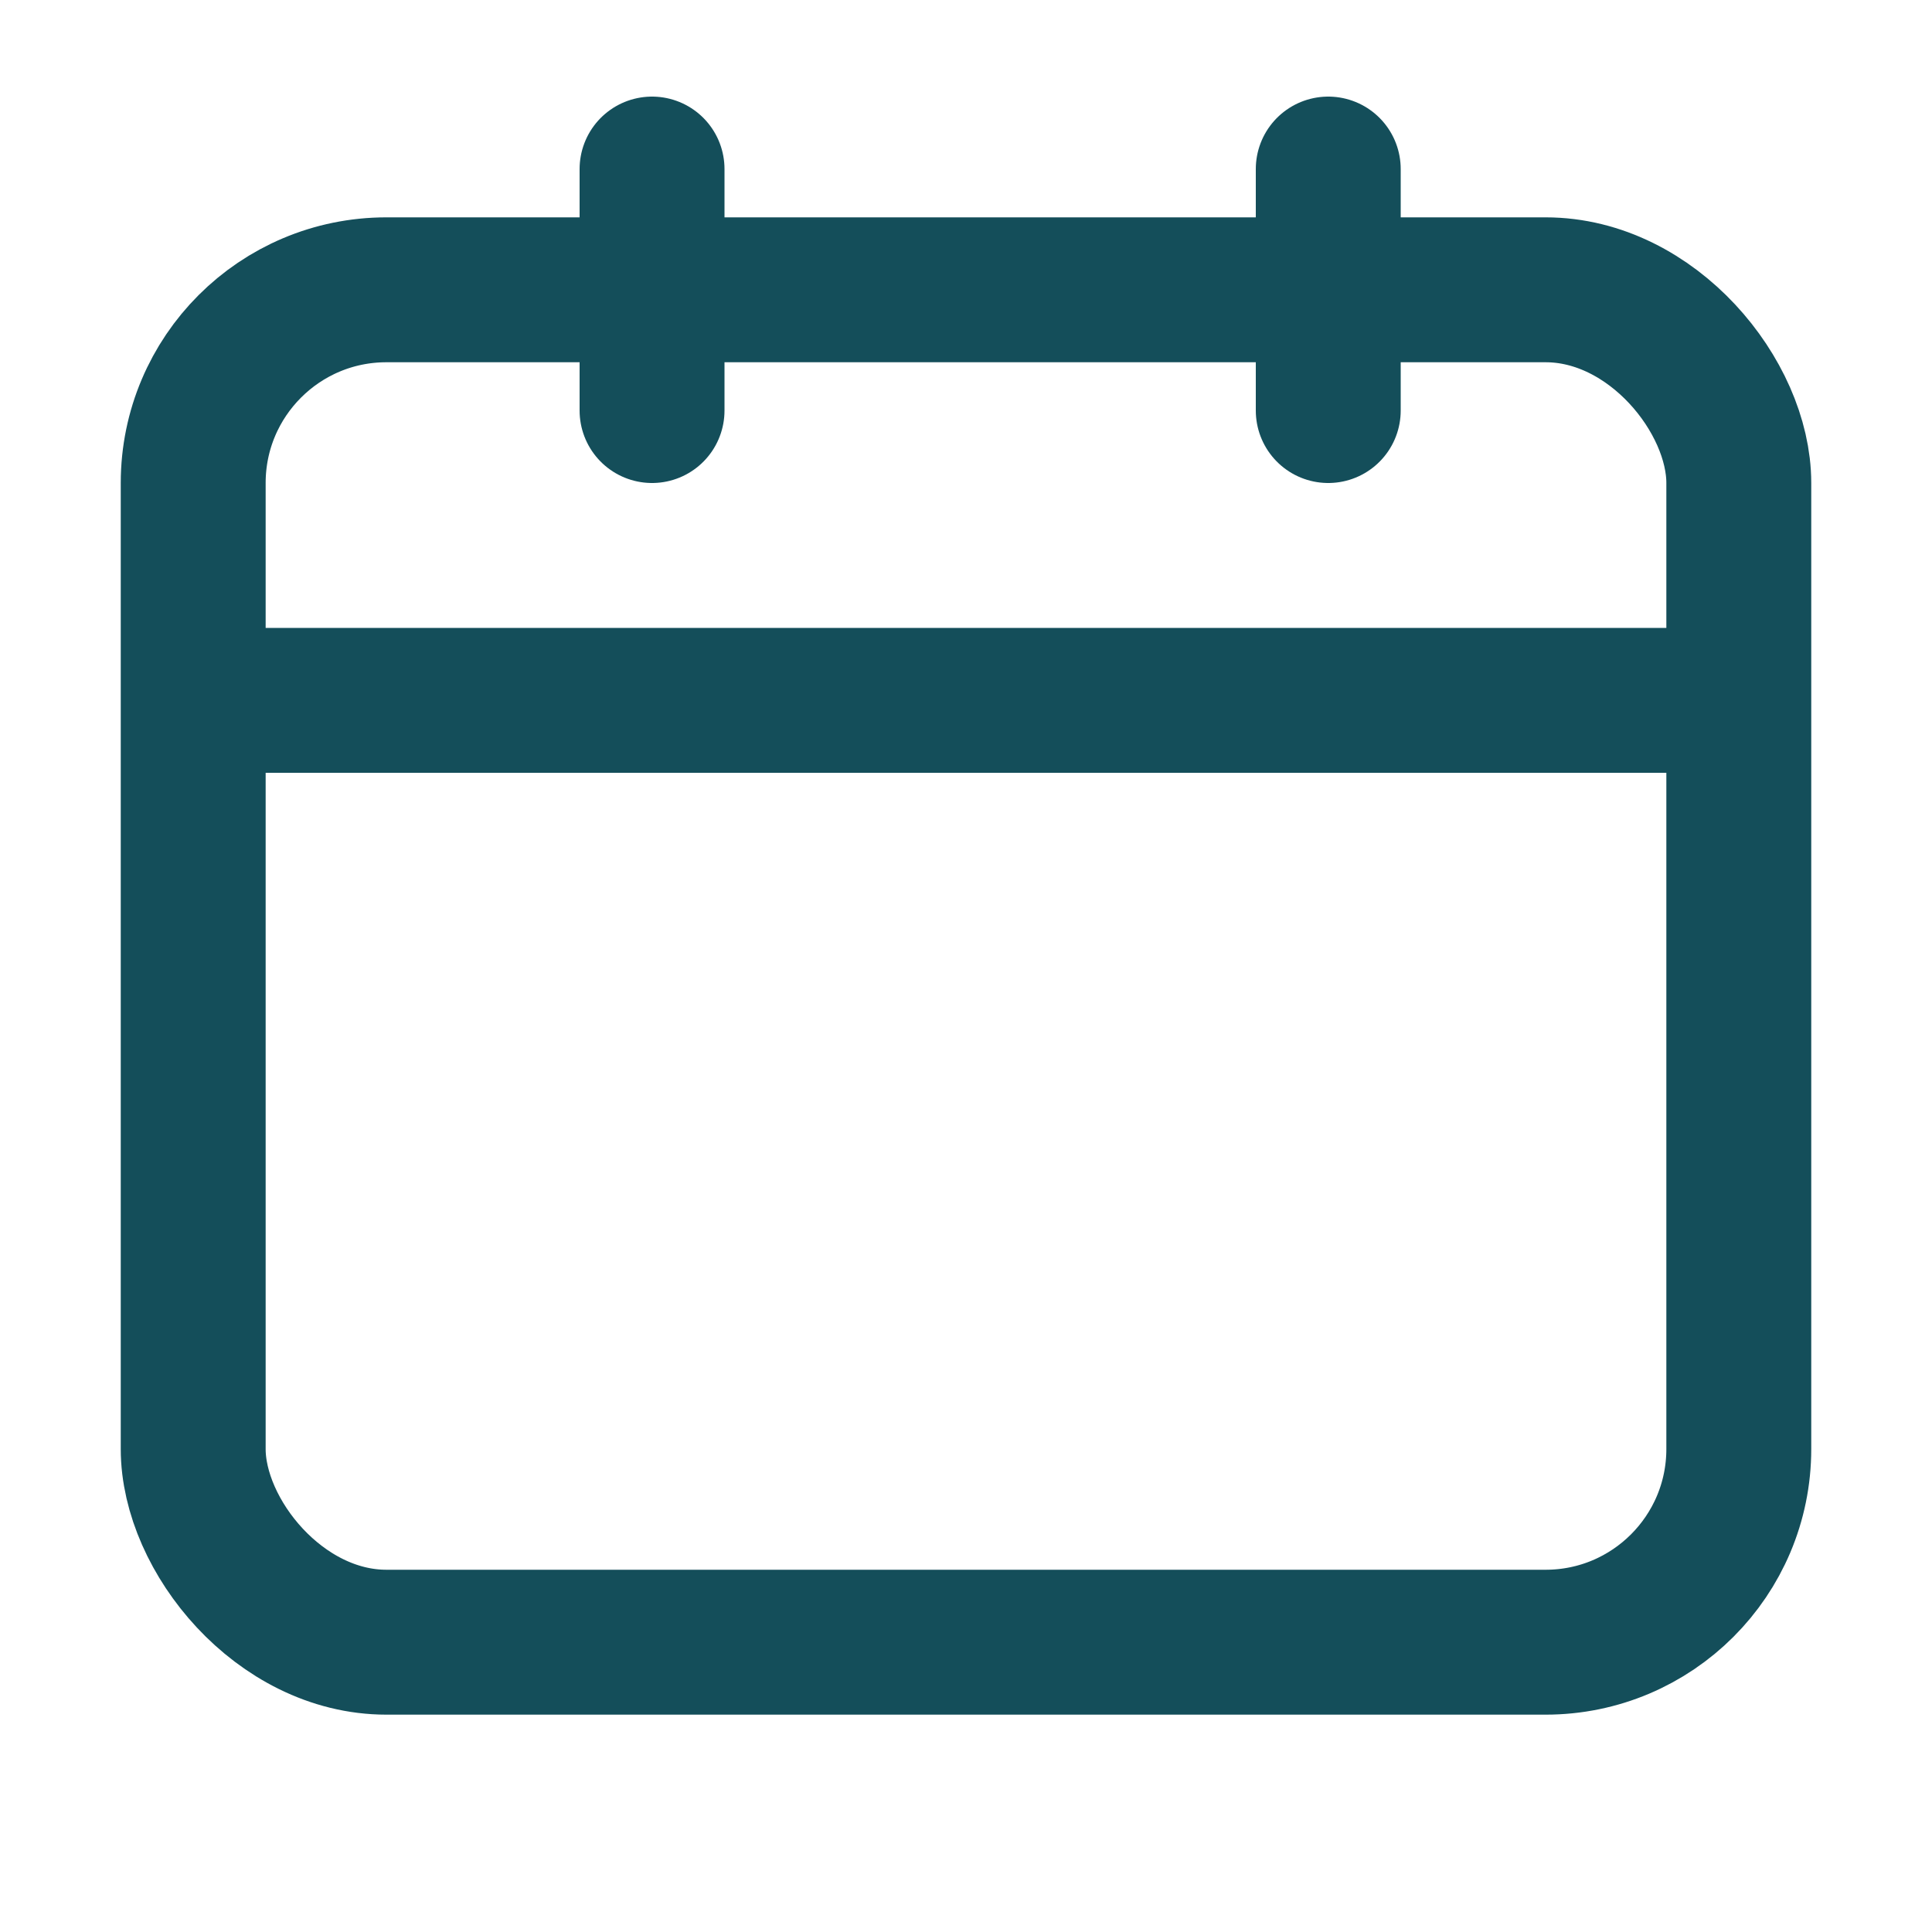 <svg width="20" height="20" viewBox="0 0 20 20" fill="none" xmlns="http://www.w3.org/2000/svg">
<rect x="2" y="3" width="16" height="14" rx="2" stroke="#144E5A" stroke-width="1.5"/>
<line x1="6.75" y1="1.75" x2="6.75" y2="4.25" stroke="#144E5A" stroke-width="1.5" stroke-linecap="round"/>
<line x1="13.75" y1="1.75" x2="13.75" y2="4.25" stroke="#144E5A" stroke-width="1.5" stroke-linecap="round"/>
<line x1="2.75" y1="7.25" x2="17.25" y2="7.25" stroke="#144E5A" stroke-width="1.5" stroke-linecap="round"/>
</svg>
